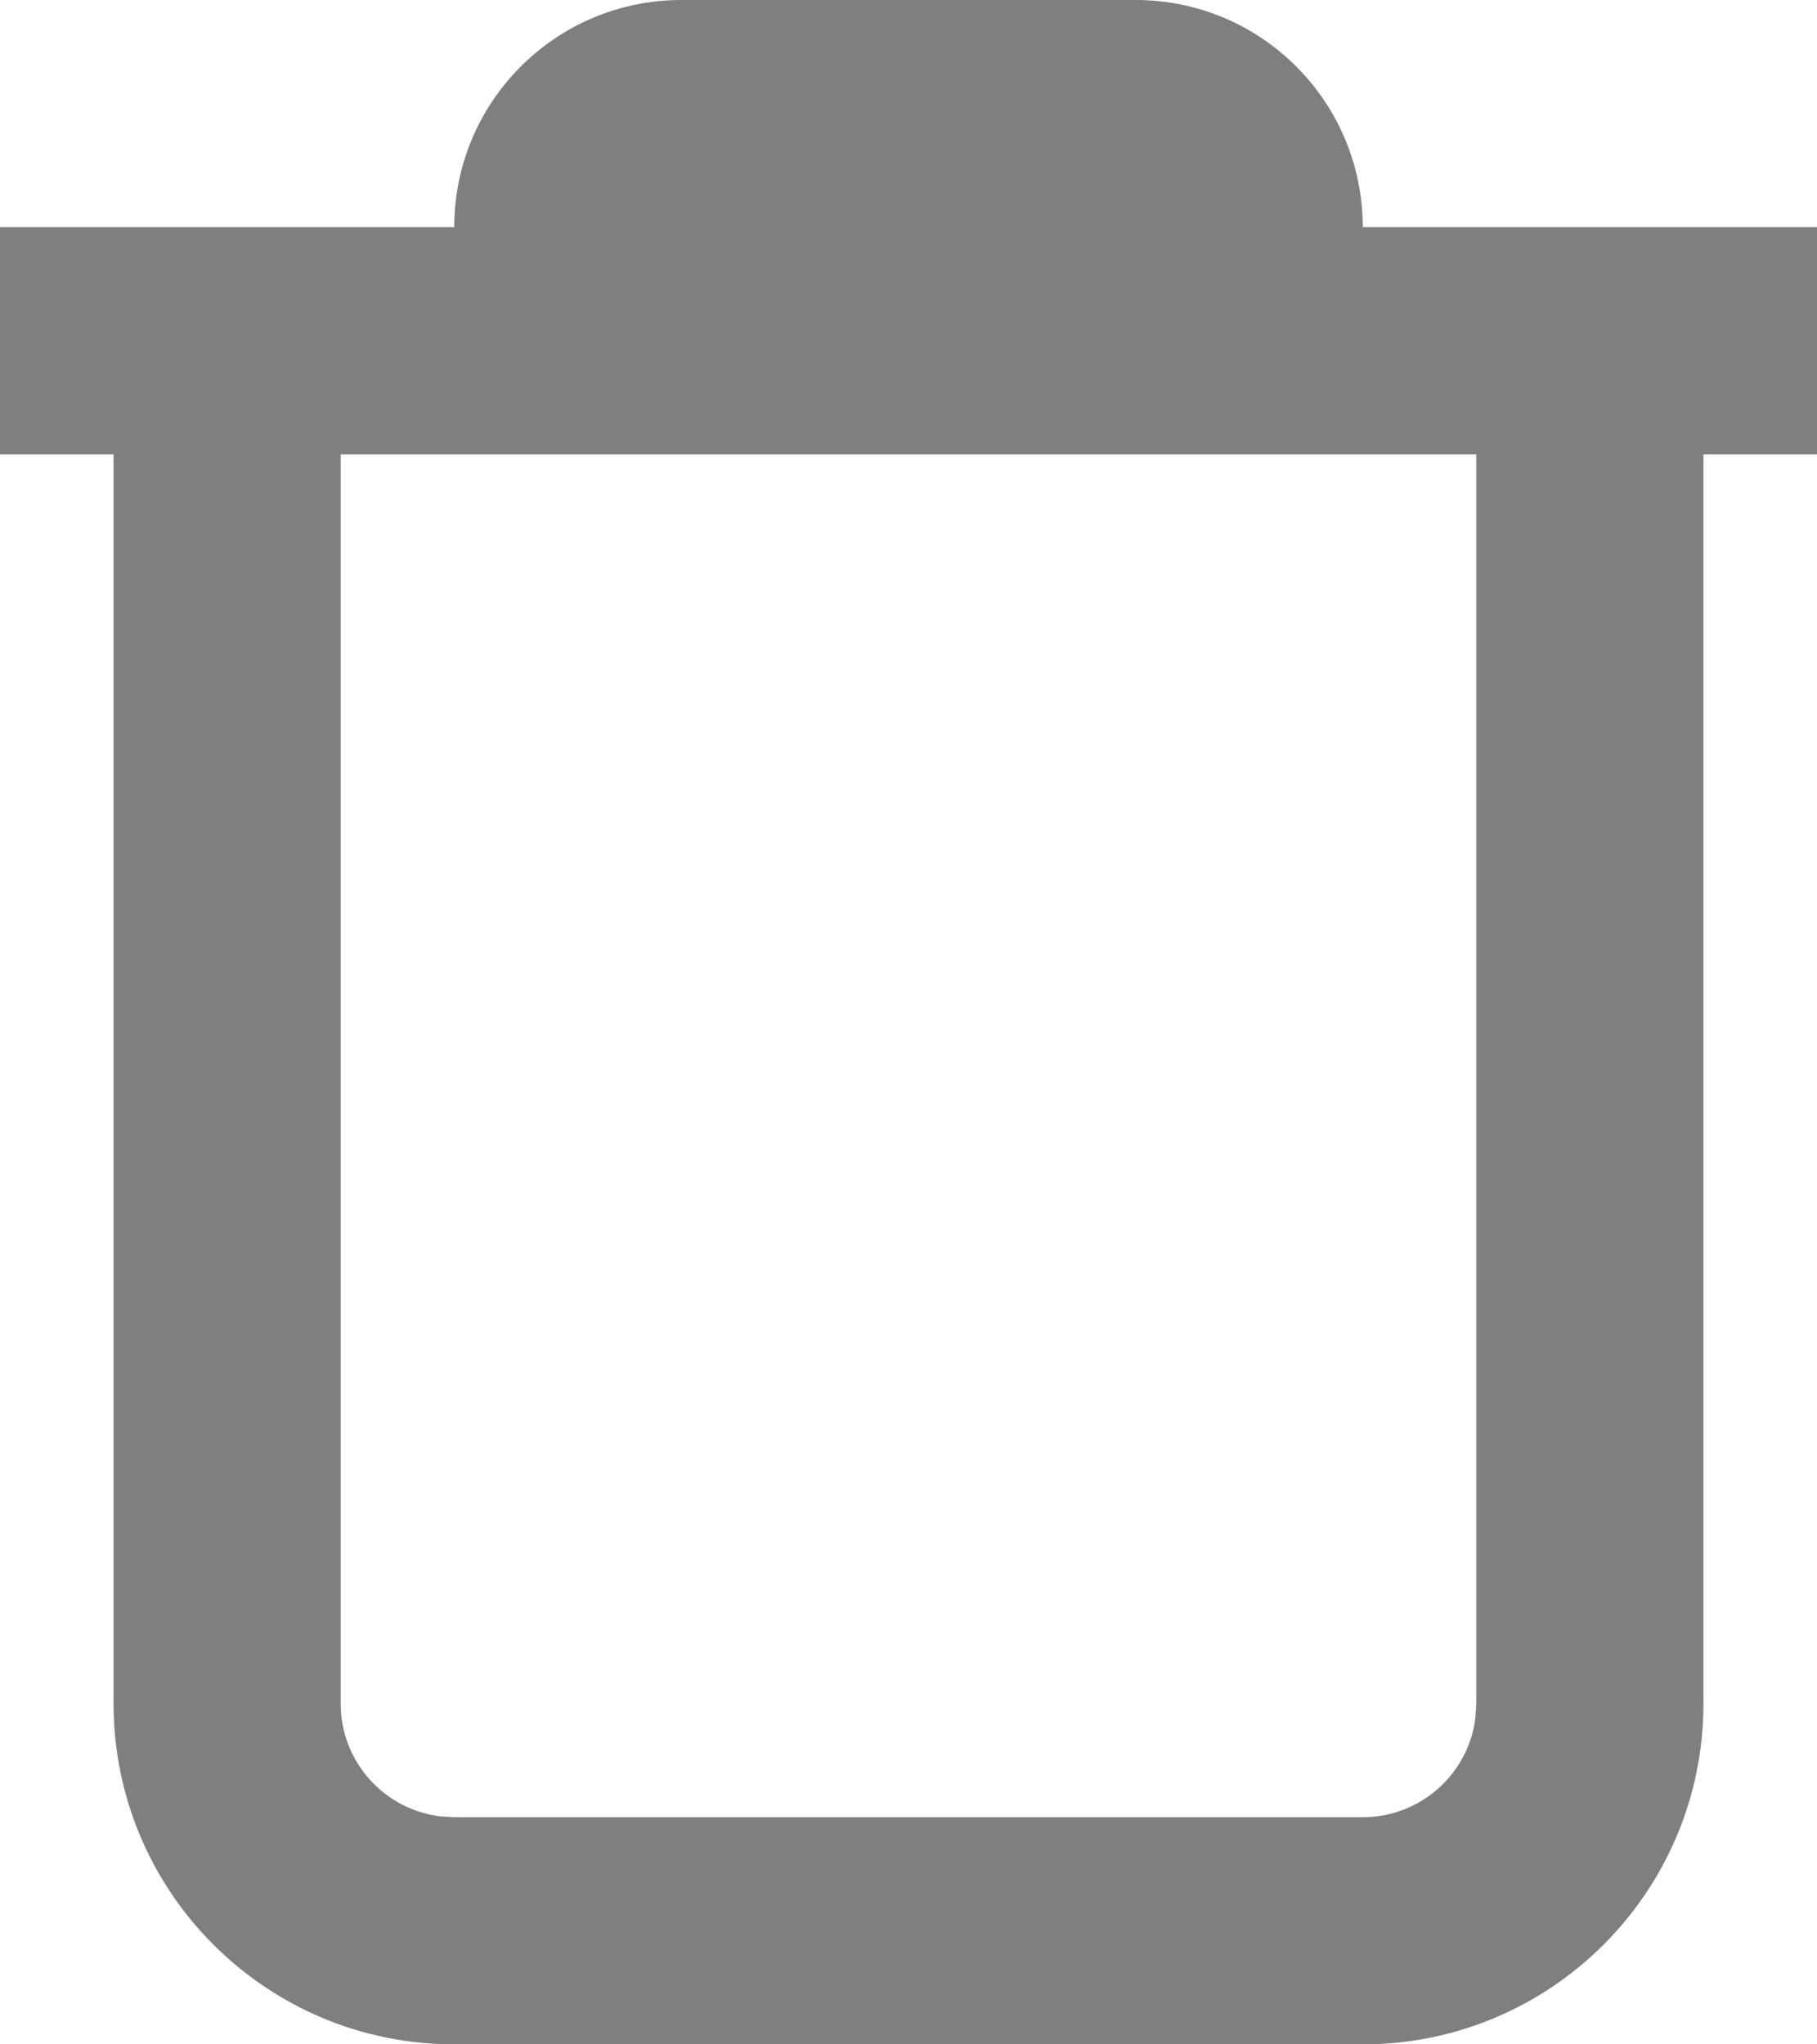 <?xml version="1.0" encoding="UTF-8"?>
<svg width="16px" height="18px" viewBox="0 0 16 18" version="1.1" xmlns="http://www.w3.org/2000/svg" xmlns:xlink="http://www.w3.org/1999/xlink">
    <!-- Generator: Sketch 62 (91390) - https://sketch.com -->
    <title>Shape</title>
    <desc>Created with Sketch.</desc>
    <g id="Page-1" stroke="none" stroke-width="1" fill="none" fill-rule="evenodd">
        <g id="active" fill="#7F7F7F" fill-rule="nonzero">
            <path d="M10,0 C11.105,0 12,0.895 12,2 L16,2 L16,4 L15,4 L15,15 C15,16.657 13.657,18 12,18 L4,18 C2.343,18 1,16.657 1,15 L1,4 L0,4 L0,2 L4,2 C4,0.895 4.895,0 6,0 L10,0 Z M13,4 L3,4 L3,15 C3,15.513 3.386,15.936 3.883,15.993 L4,16 L12,16 C12.513,16 12.936,15.614 12.993,15.117 L13,15 L13,4 Z" id="Shape"></path>
        </g>
    </g>
</svg>
